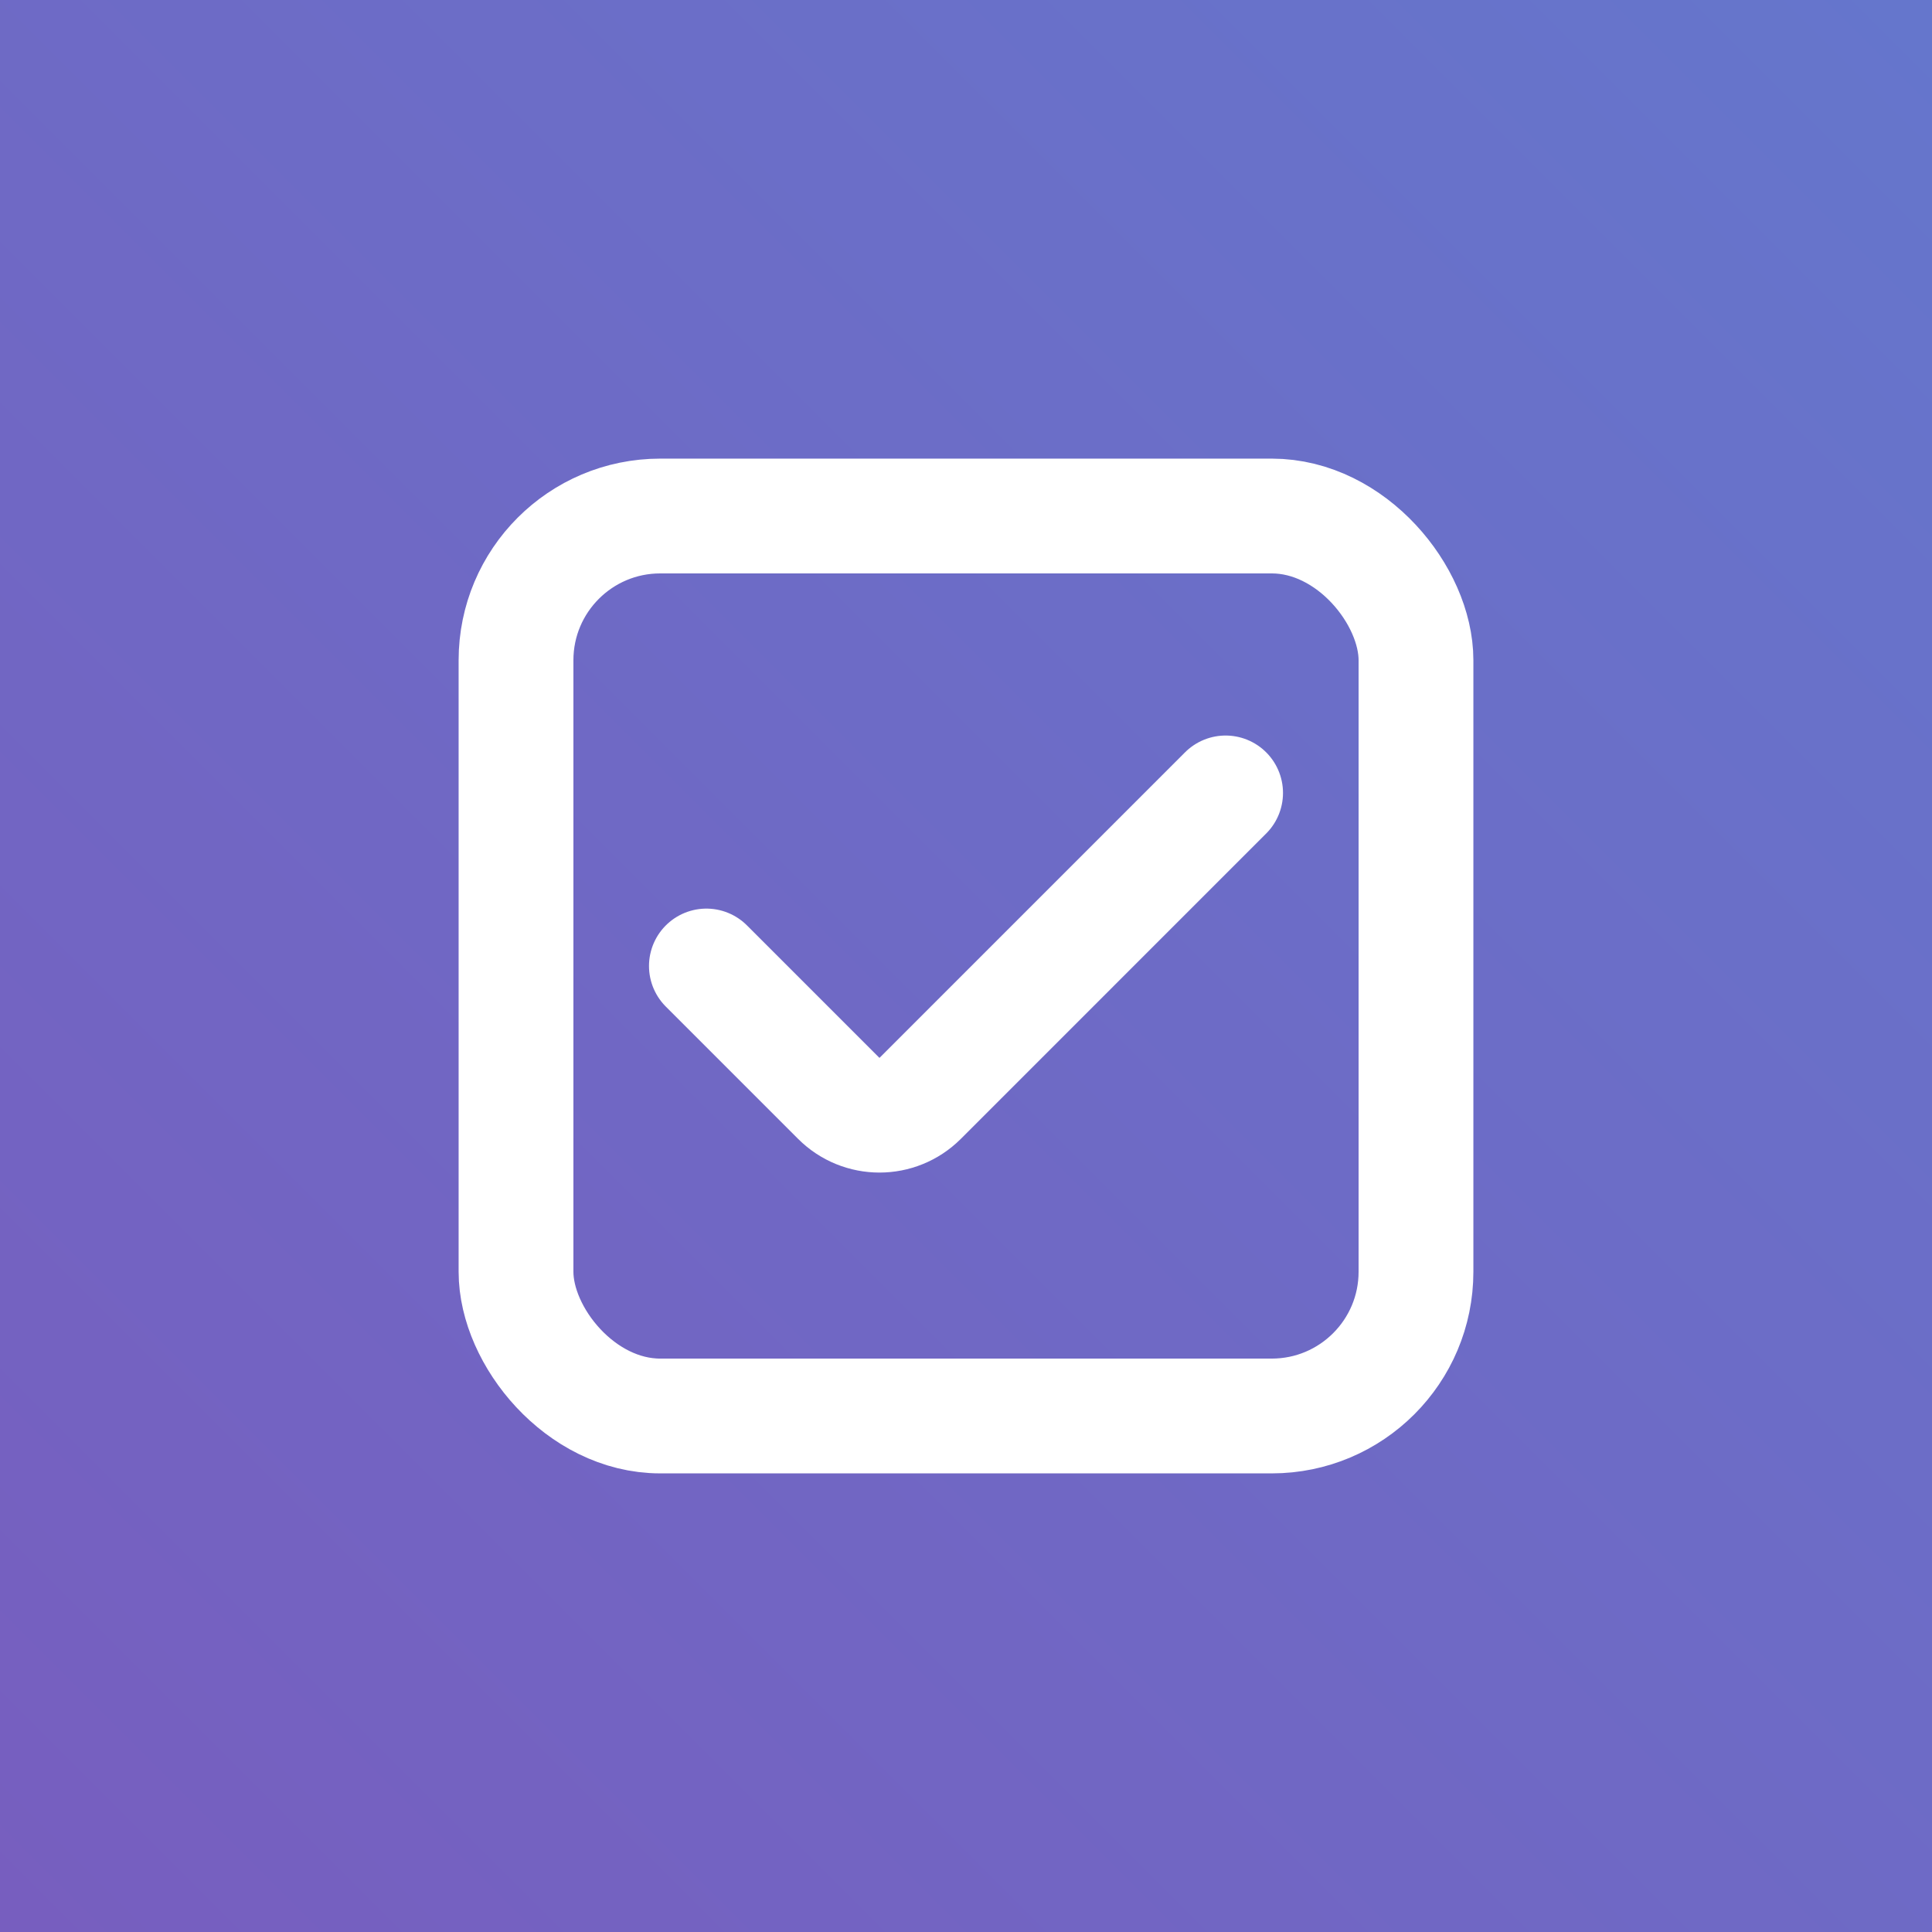 <svg width="2048" height="2048" fill="none" xmlns="http://www.w3.org/2000/svg"><rect width="100%" height="100%" fill="#333333" stroke="none"/><path fill="url(#a)" d="M0 0h2048v2048H0z"/><rect x="547" y="547" width="954" height="954" rx="152.885" stroke="#fff" stroke-width="121.684"/><path d="m748.808 1024 140.219 140.22c23.882 23.88 62.602 23.88 86.484 0l323.679-323.682" stroke="#fff" stroke-width="121.684" stroke-linecap="round" stroke-linejoin="round"/><defs><linearGradient id="a" x1="2048" y1="0" x2="0" y2="2048" gradientUnits="userSpaceOnUse"><stop stop-color="#6576CC"/><stop offset="1" stop-color="#775EBF"/></linearGradient></defs></svg>